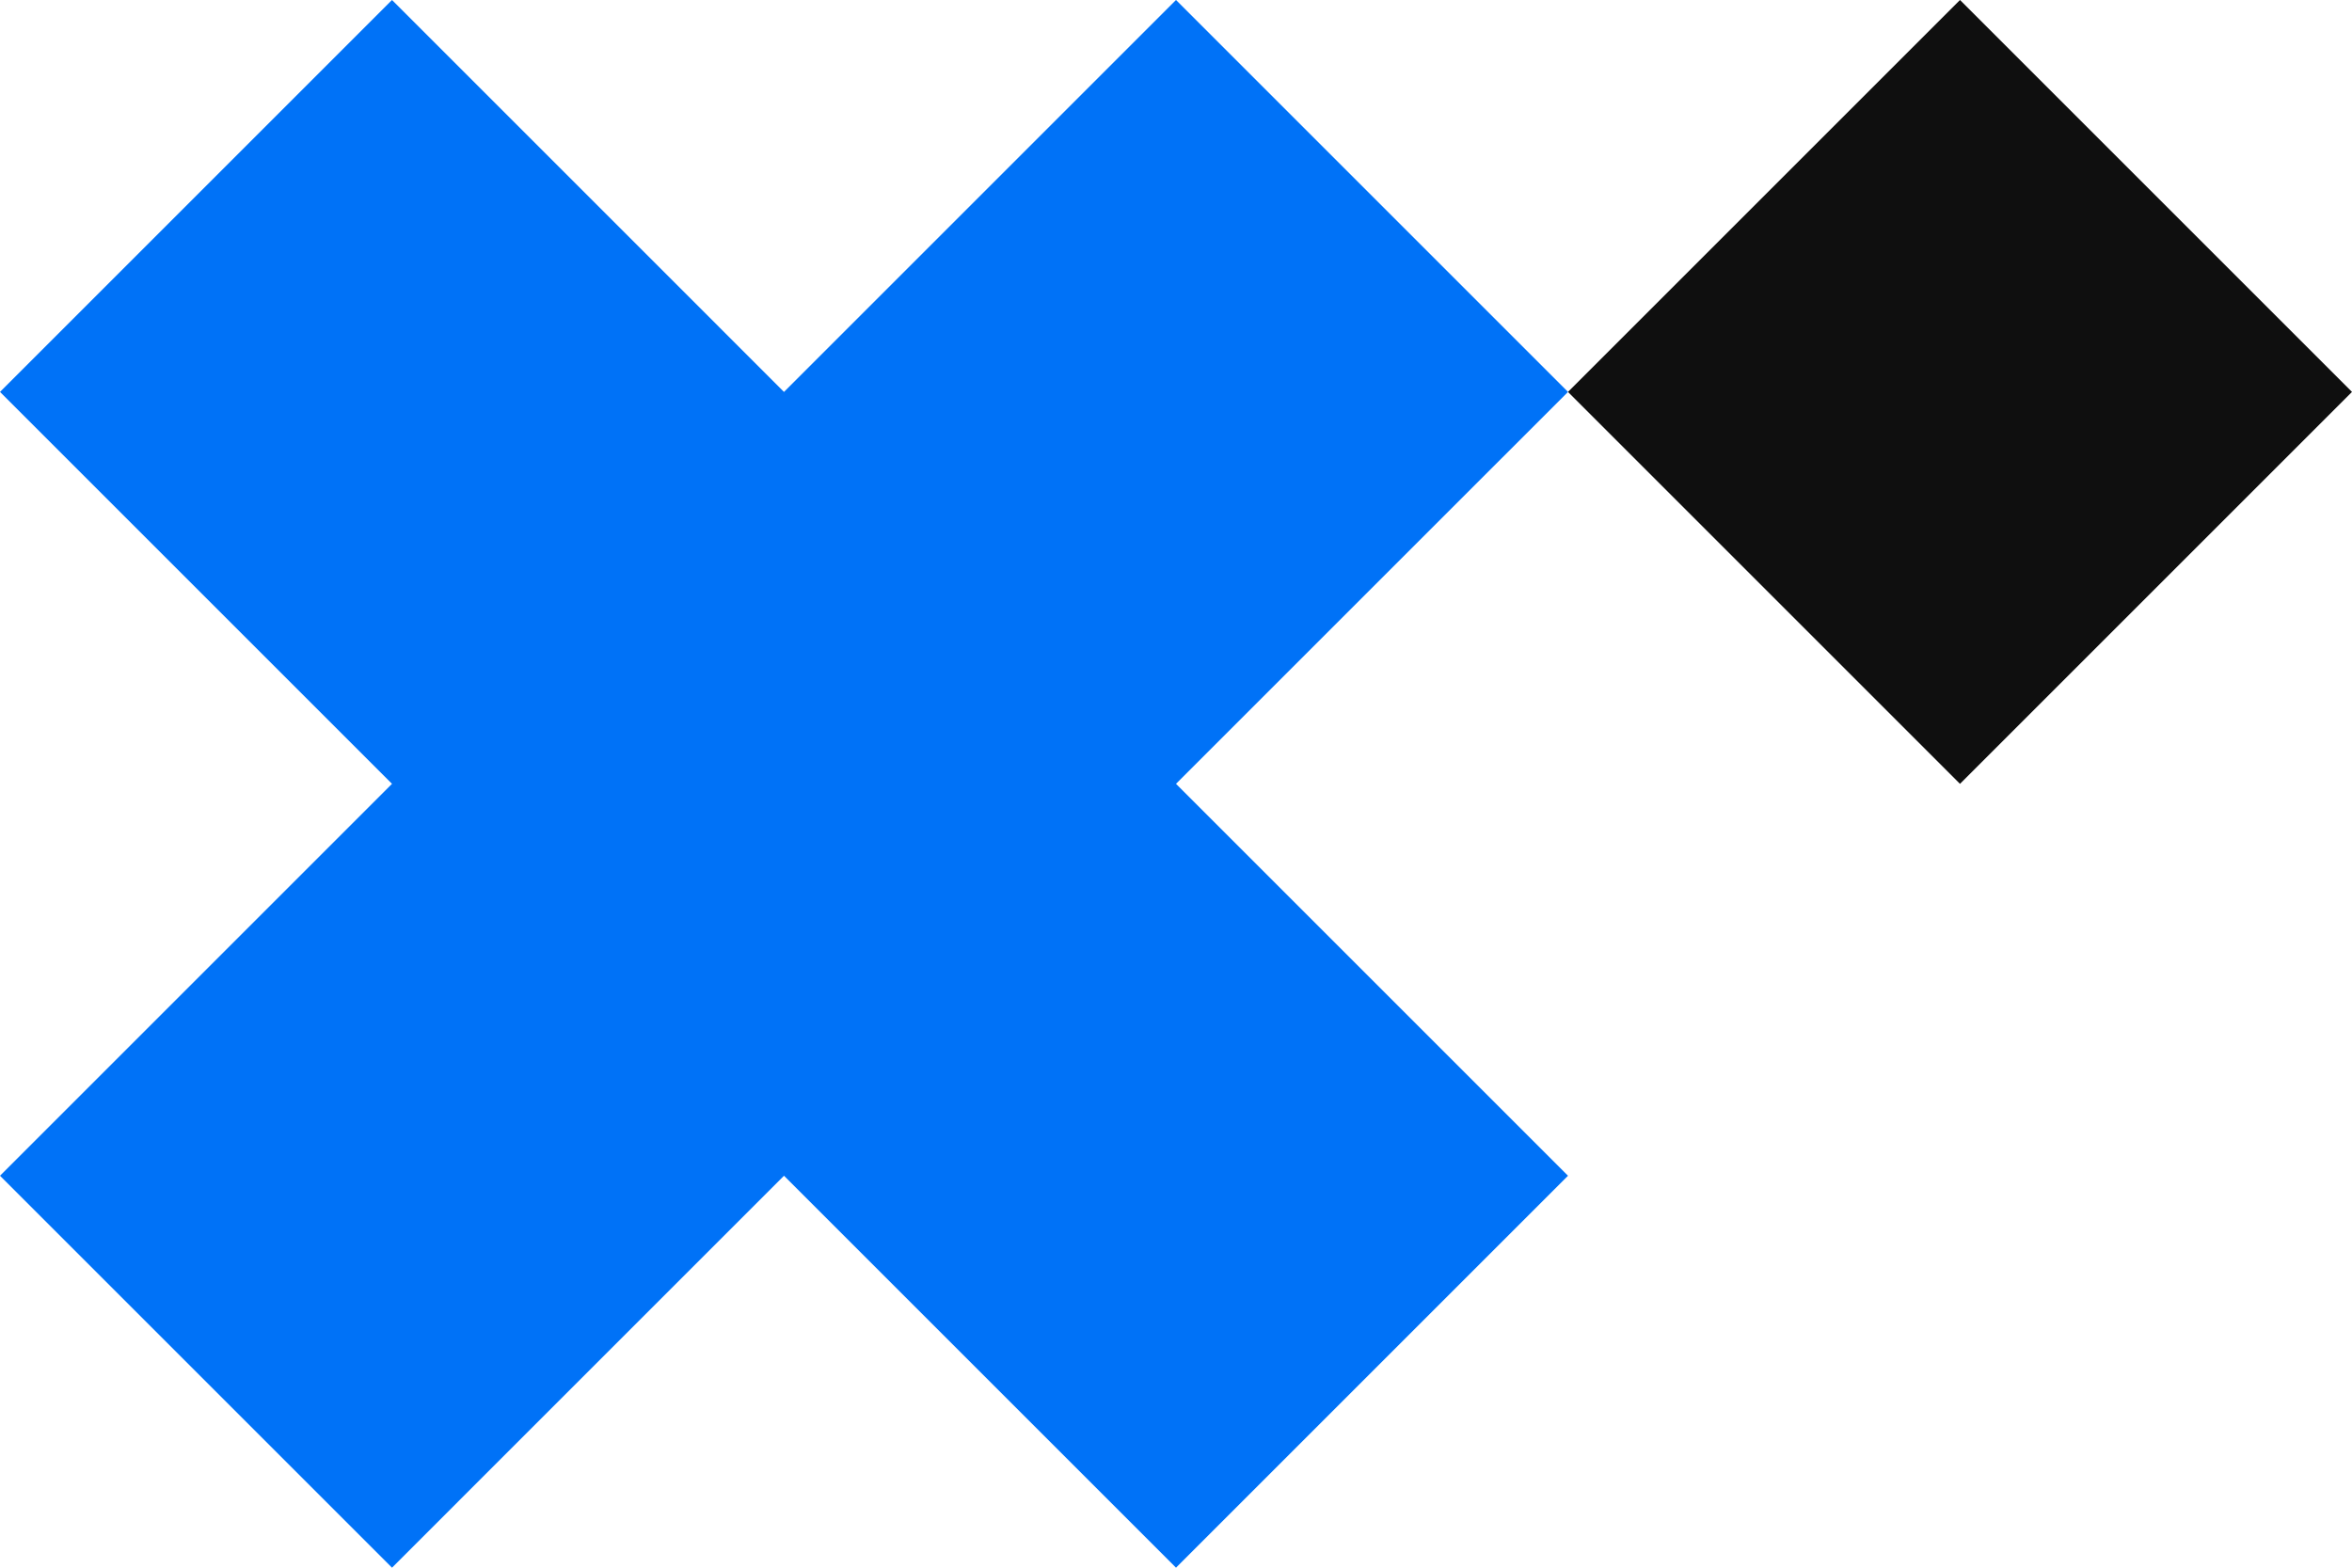 <?xml version="1.0" encoding="UTF-8"?><svg id="v3" xmlns="http://www.w3.org/2000/svg" viewBox="0 0 600 400"><defs><style>.cls-1{fill:#0072f7;}.cls-2{fill:#0f0f0f;}</style></defs><path class="cls-2" d="M600,100l-100,100-100-100L500,0l100,100Z"/><polygon class="cls-1" points="400 100 300 0 200 100 100 0 0 100 100 200 0 300 100 400 200 300 300 400 400 300 300 200 400 100"/></svg>